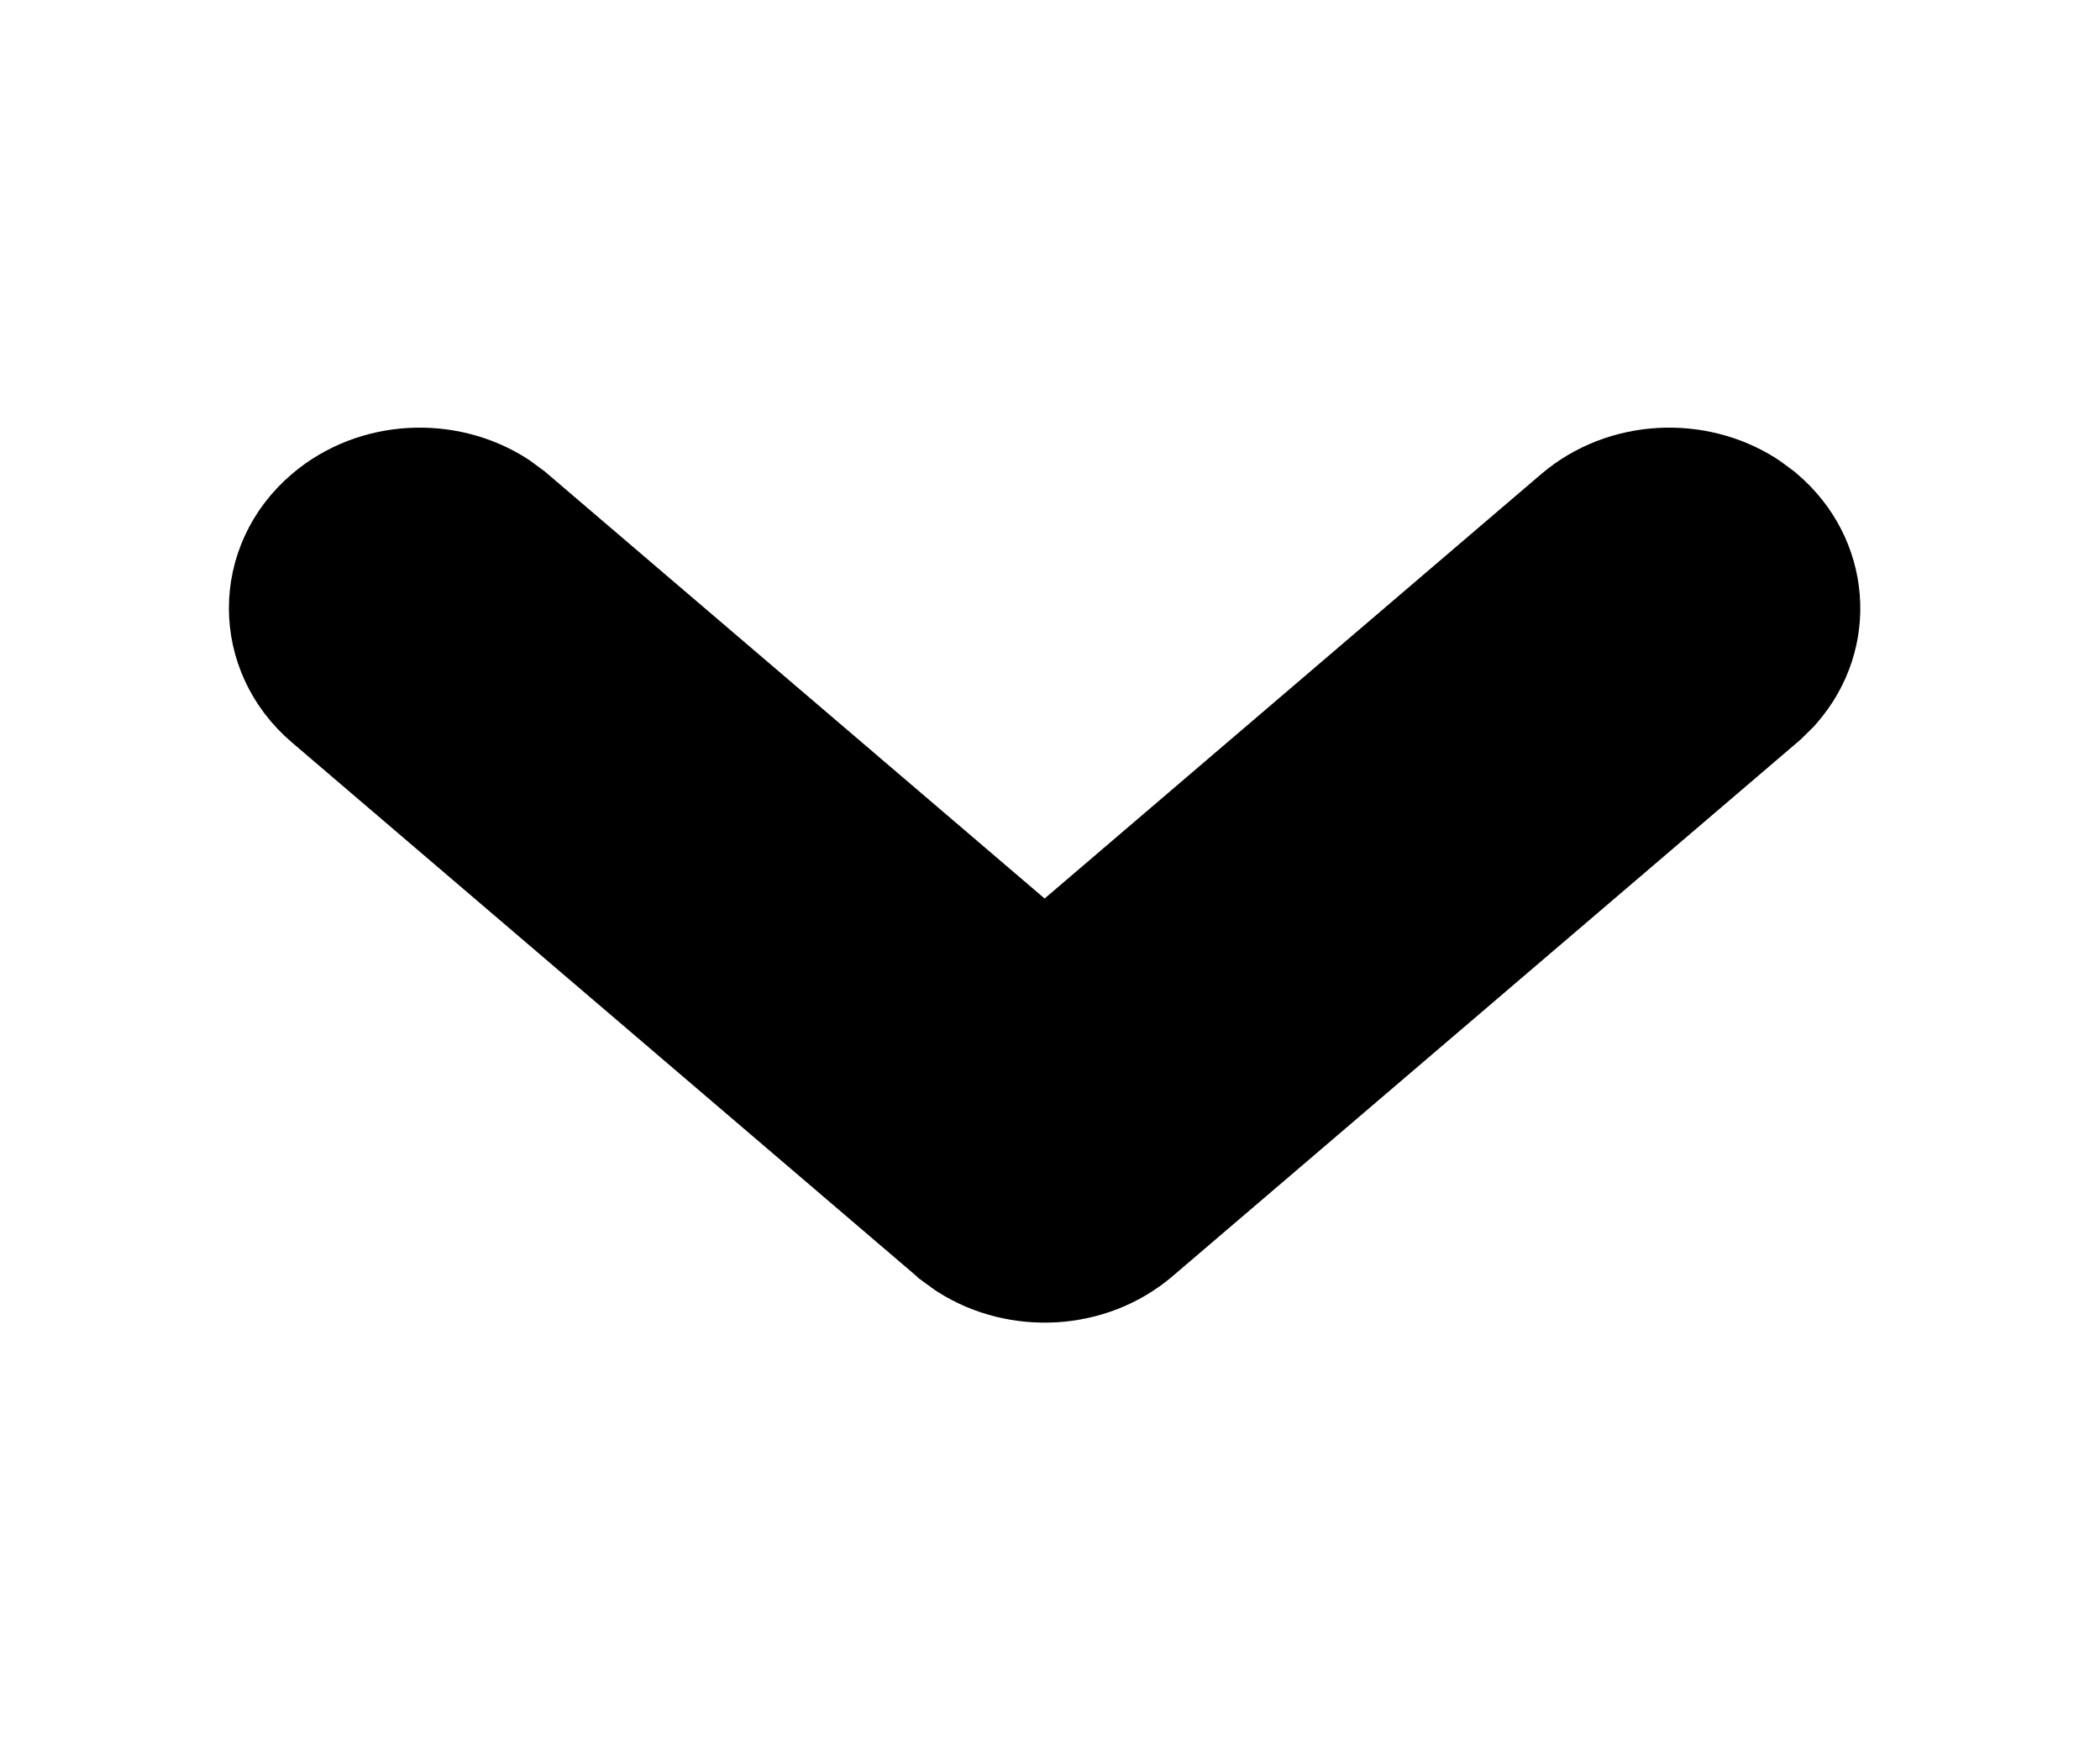 <svg width="18" height="15" viewBox="0 0 18 15" fill="none" xmlns="http://www.w3.org/2000/svg">
<path d="M4.274 4.37L4.259 4.359L4.244 4.349C3.818 4.079 3.225 4.102 2.825 4.444C2.341 4.857 2.341 5.567 2.825 5.981L8.18 10.556L8.194 10.569L8.209 10.58L8.278 10.63L8.293 10.641L8.308 10.651C8.734 10.921 9.327 10.898 9.727 10.556L15.082 5.981L15.097 5.968L15.11 5.955L15.17 5.896L15.184 5.882L15.197 5.867C15.57 5.438 15.516 4.814 15.082 4.444L15.068 4.432L15.053 4.421L14.984 4.37L14.969 4.359L14.954 4.349C14.528 4.079 13.935 4.102 13.534 4.444L13.534 4.444L8.954 8.358L4.372 4.444L4.358 4.432L4.343 4.421L4.274 4.37Z" fill="black" stroke="black"/>
</svg>
